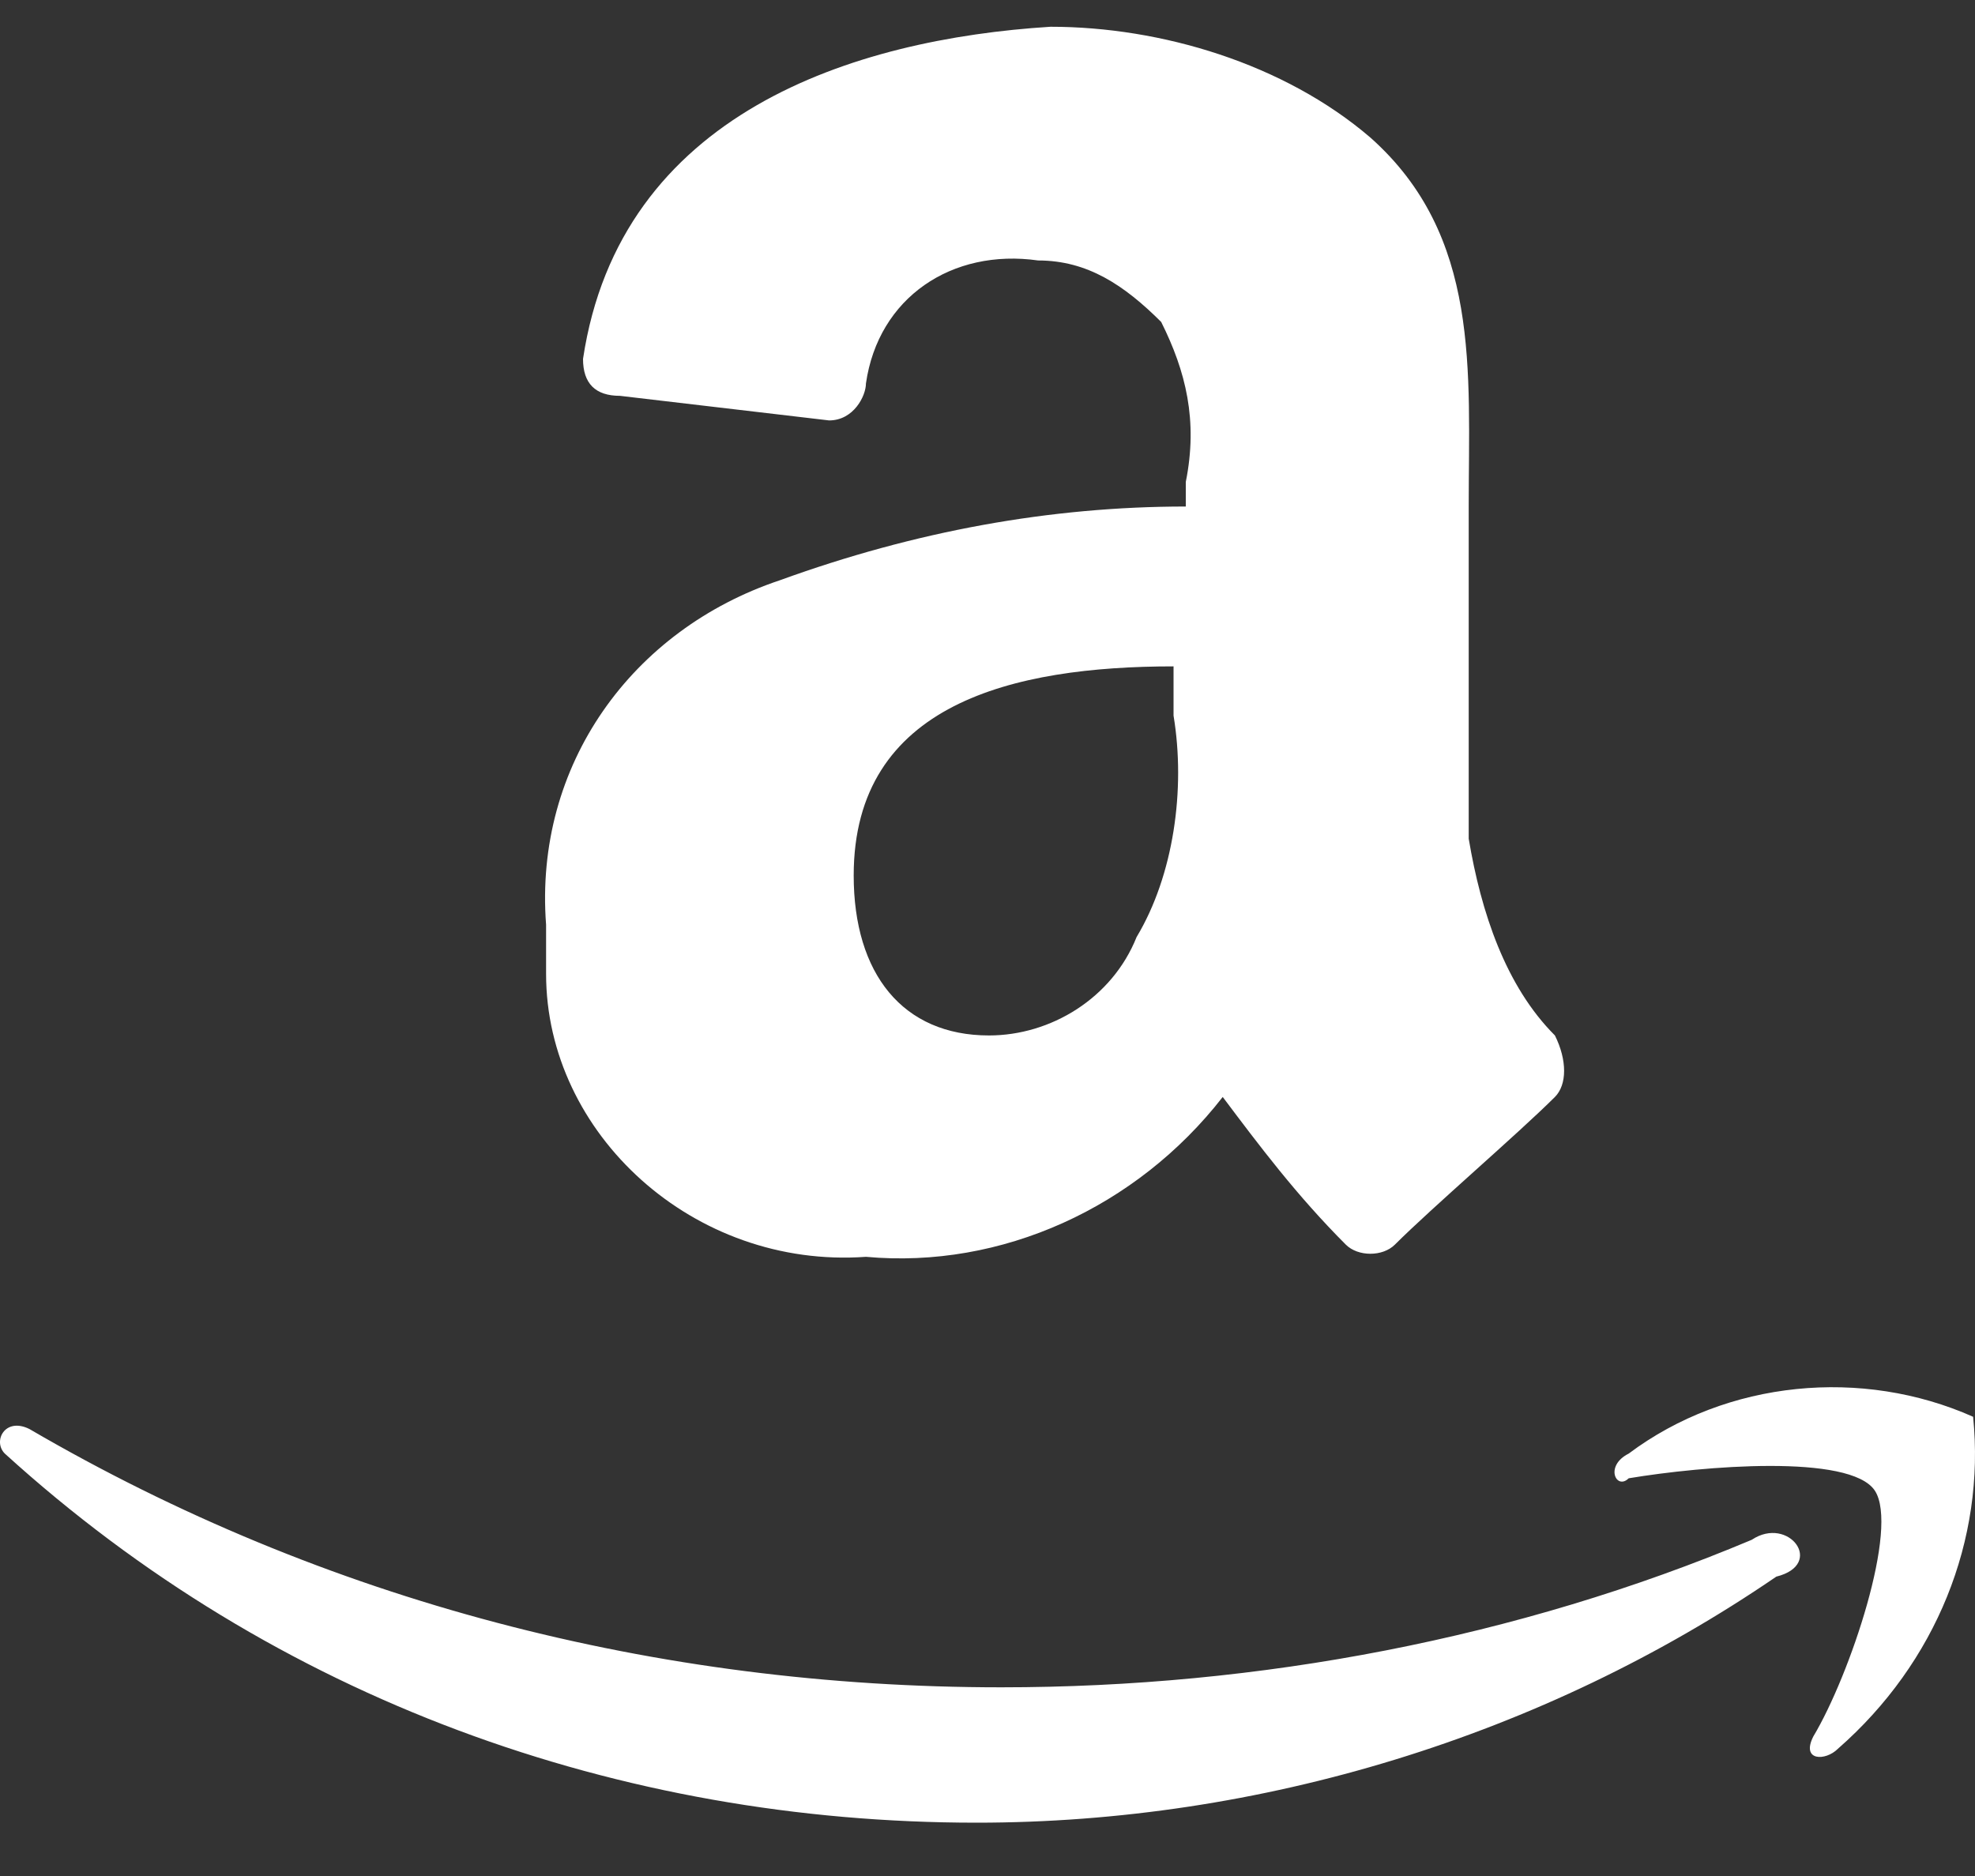 <svg width="20" height="19" viewBox="0 0 20 19" fill="none" xmlns="http://www.w3.org/2000/svg">
<rect x="0" y="0" width="20" height="19" fill="#333333" stroke="none"/>
<path fill-rule="evenodd" clip-rule="evenodd" d="M17.739 15.595C15.372 16.591 12.756 17.089 10.14 17.089C6.651 17.089 3.288 16.217 0.298 14.473C0.049 14.349 -0.076 14.598 0.049 14.722C2.79 17.214 6.278 18.46 9.89 18.46C12.756 18.46 15.621 17.588 17.988 15.968C18.486 15.844 18.113 15.345 17.739 15.595ZM19.981 14.349C18.86 13.85 17.49 13.975 16.493 14.722C16.244 14.847 16.369 15.096 16.493 14.972C17.241 14.847 18.735 14.722 18.985 15.096C19.234 15.47 18.735 16.965 18.362 17.588C18.237 17.837 18.486 17.837 18.611 17.712C19.608 16.84 20.106 15.595 19.981 14.349ZM8.769 12.729C10.14 12.854 11.51 12.231 12.382 11.11C12.756 11.608 13.13 12.106 13.628 12.605C13.752 12.729 14.002 12.729 14.126 12.605C14.5 12.231 15.372 11.483 15.746 11.11C15.87 10.985 15.87 10.736 15.746 10.487C15.247 9.988 14.998 9.241 14.873 8.494V5.13C14.873 3.76 14.998 2.389 13.877 1.393C13.005 0.645 11.759 0.271 10.638 0.271C8.645 0.396 6.278 1.144 5.904 3.635C5.904 3.884 6.029 4.009 6.278 4.009L8.396 4.258C8.645 4.258 8.769 4.009 8.769 3.884C8.894 3.012 9.641 2.514 10.513 2.638C11.012 2.638 11.385 2.888 11.759 3.261C12.008 3.76 12.133 4.258 12.008 4.881V5.13C10.638 5.13 9.268 5.379 7.897 5.877C6.402 6.376 5.406 7.746 5.53 9.366V9.864C5.53 11.483 7.025 12.854 8.769 12.729ZM11.884 6.749V7.248C12.008 7.995 11.884 8.867 11.51 9.49C11.261 10.113 10.638 10.487 10.015 10.487C9.143 10.487 8.645 9.864 8.645 8.867C8.645 7.123 10.264 6.749 11.884 6.749Z" fill="white"/>
</svg>
